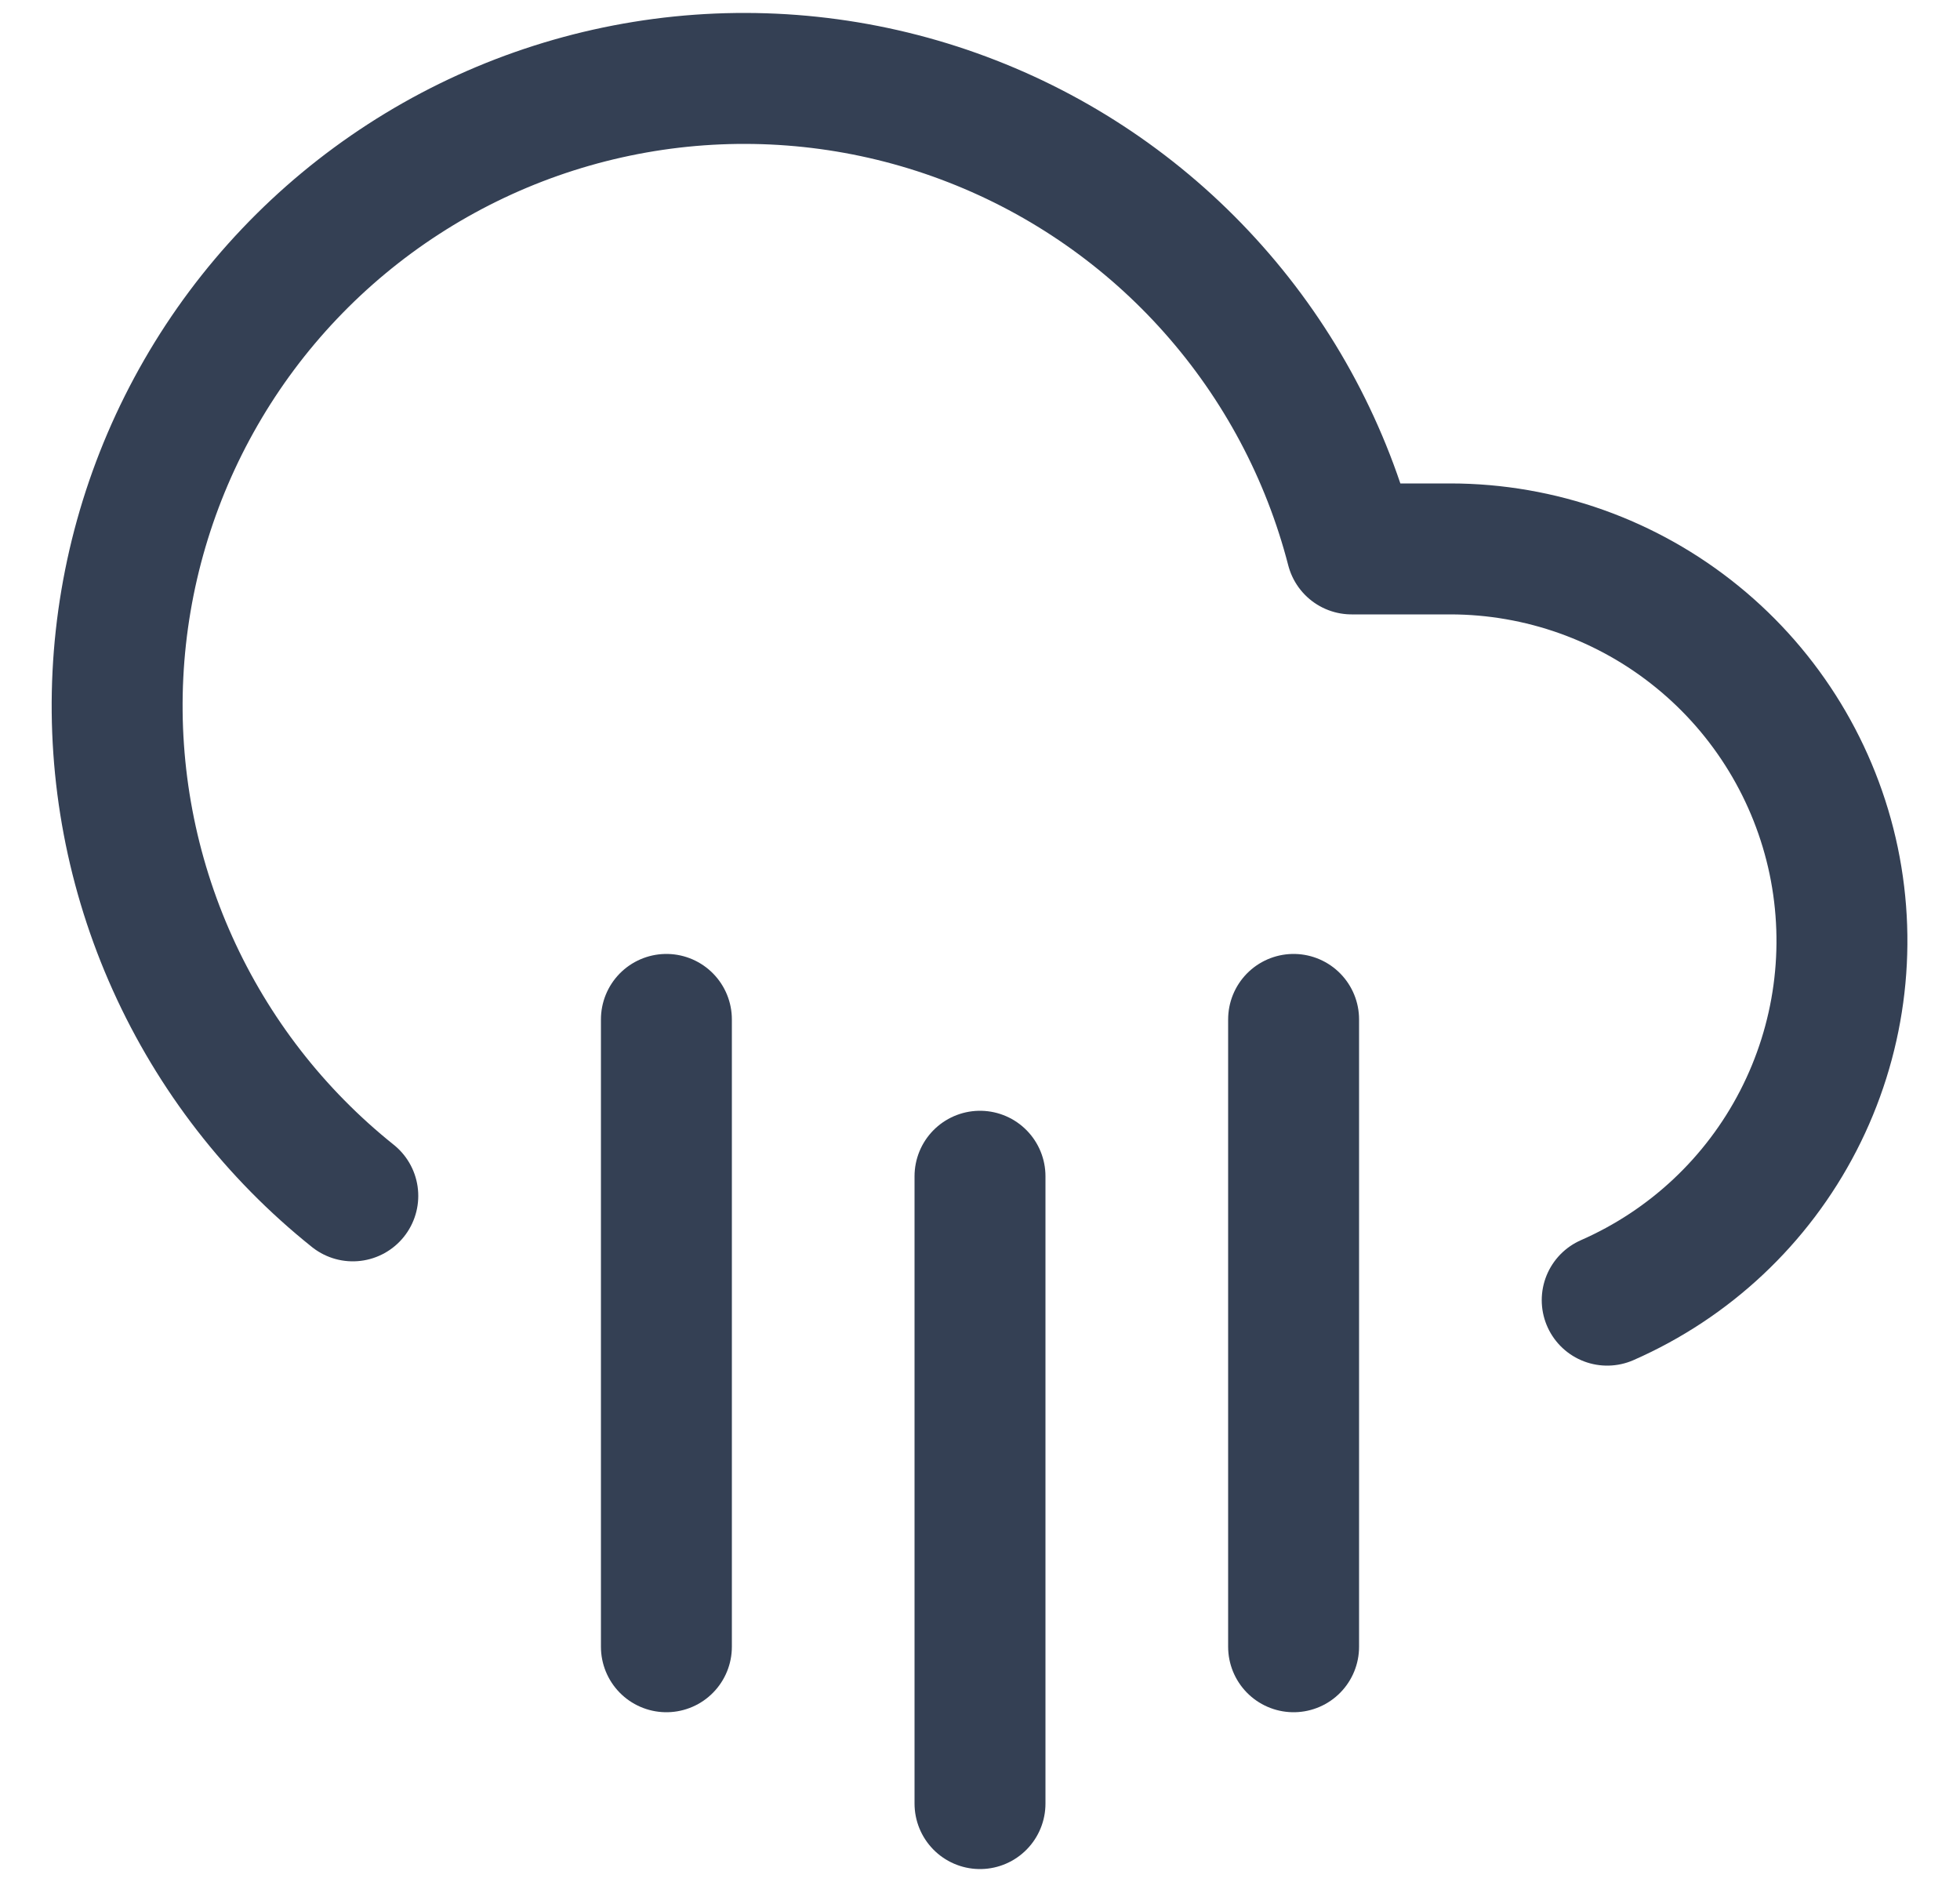 <svg width="25" height="24" viewBox="0 0 25 24" fill="none" xmlns="http://www.w3.org/2000/svg">
<g clip-path="url(#clip0_1366_25907)">
<path d="M16.5 13V21M8.5 13V21M12.5 15V23M20.5 16.58C21.551 16.119 22.412 15.312 22.938 14.291C23.464 13.271 23.623 12.102 23.389 10.978C23.154 9.855 22.54 8.846 21.65 8.122C20.76 7.397 19.648 7.001 18.5 7H17.24C16.923 5.772 16.319 4.638 15.477 3.69C14.636 2.742 13.581 2.007 12.4 1.547C11.219 1.086 9.945 0.913 8.684 1.041C7.422 1.17 6.21 1.596 5.146 2.285C4.082 2.974 3.196 3.906 2.563 5.005C1.93 6.103 1.567 7.336 1.504 8.602C1.441 9.868 1.68 11.132 2.201 12.287C2.722 13.443 3.51 14.459 4.5 15.25" stroke="#344054" stroke-width="1.67" stroke-linecap="round" stroke-linejoin="round"/>
</g>
<defs>
<clipPath id="clip0_1366_25907">
<rect width="24" height="24" fill="white" transform="translate(0.5)"/>
</clipPath>
</defs>
</svg>
